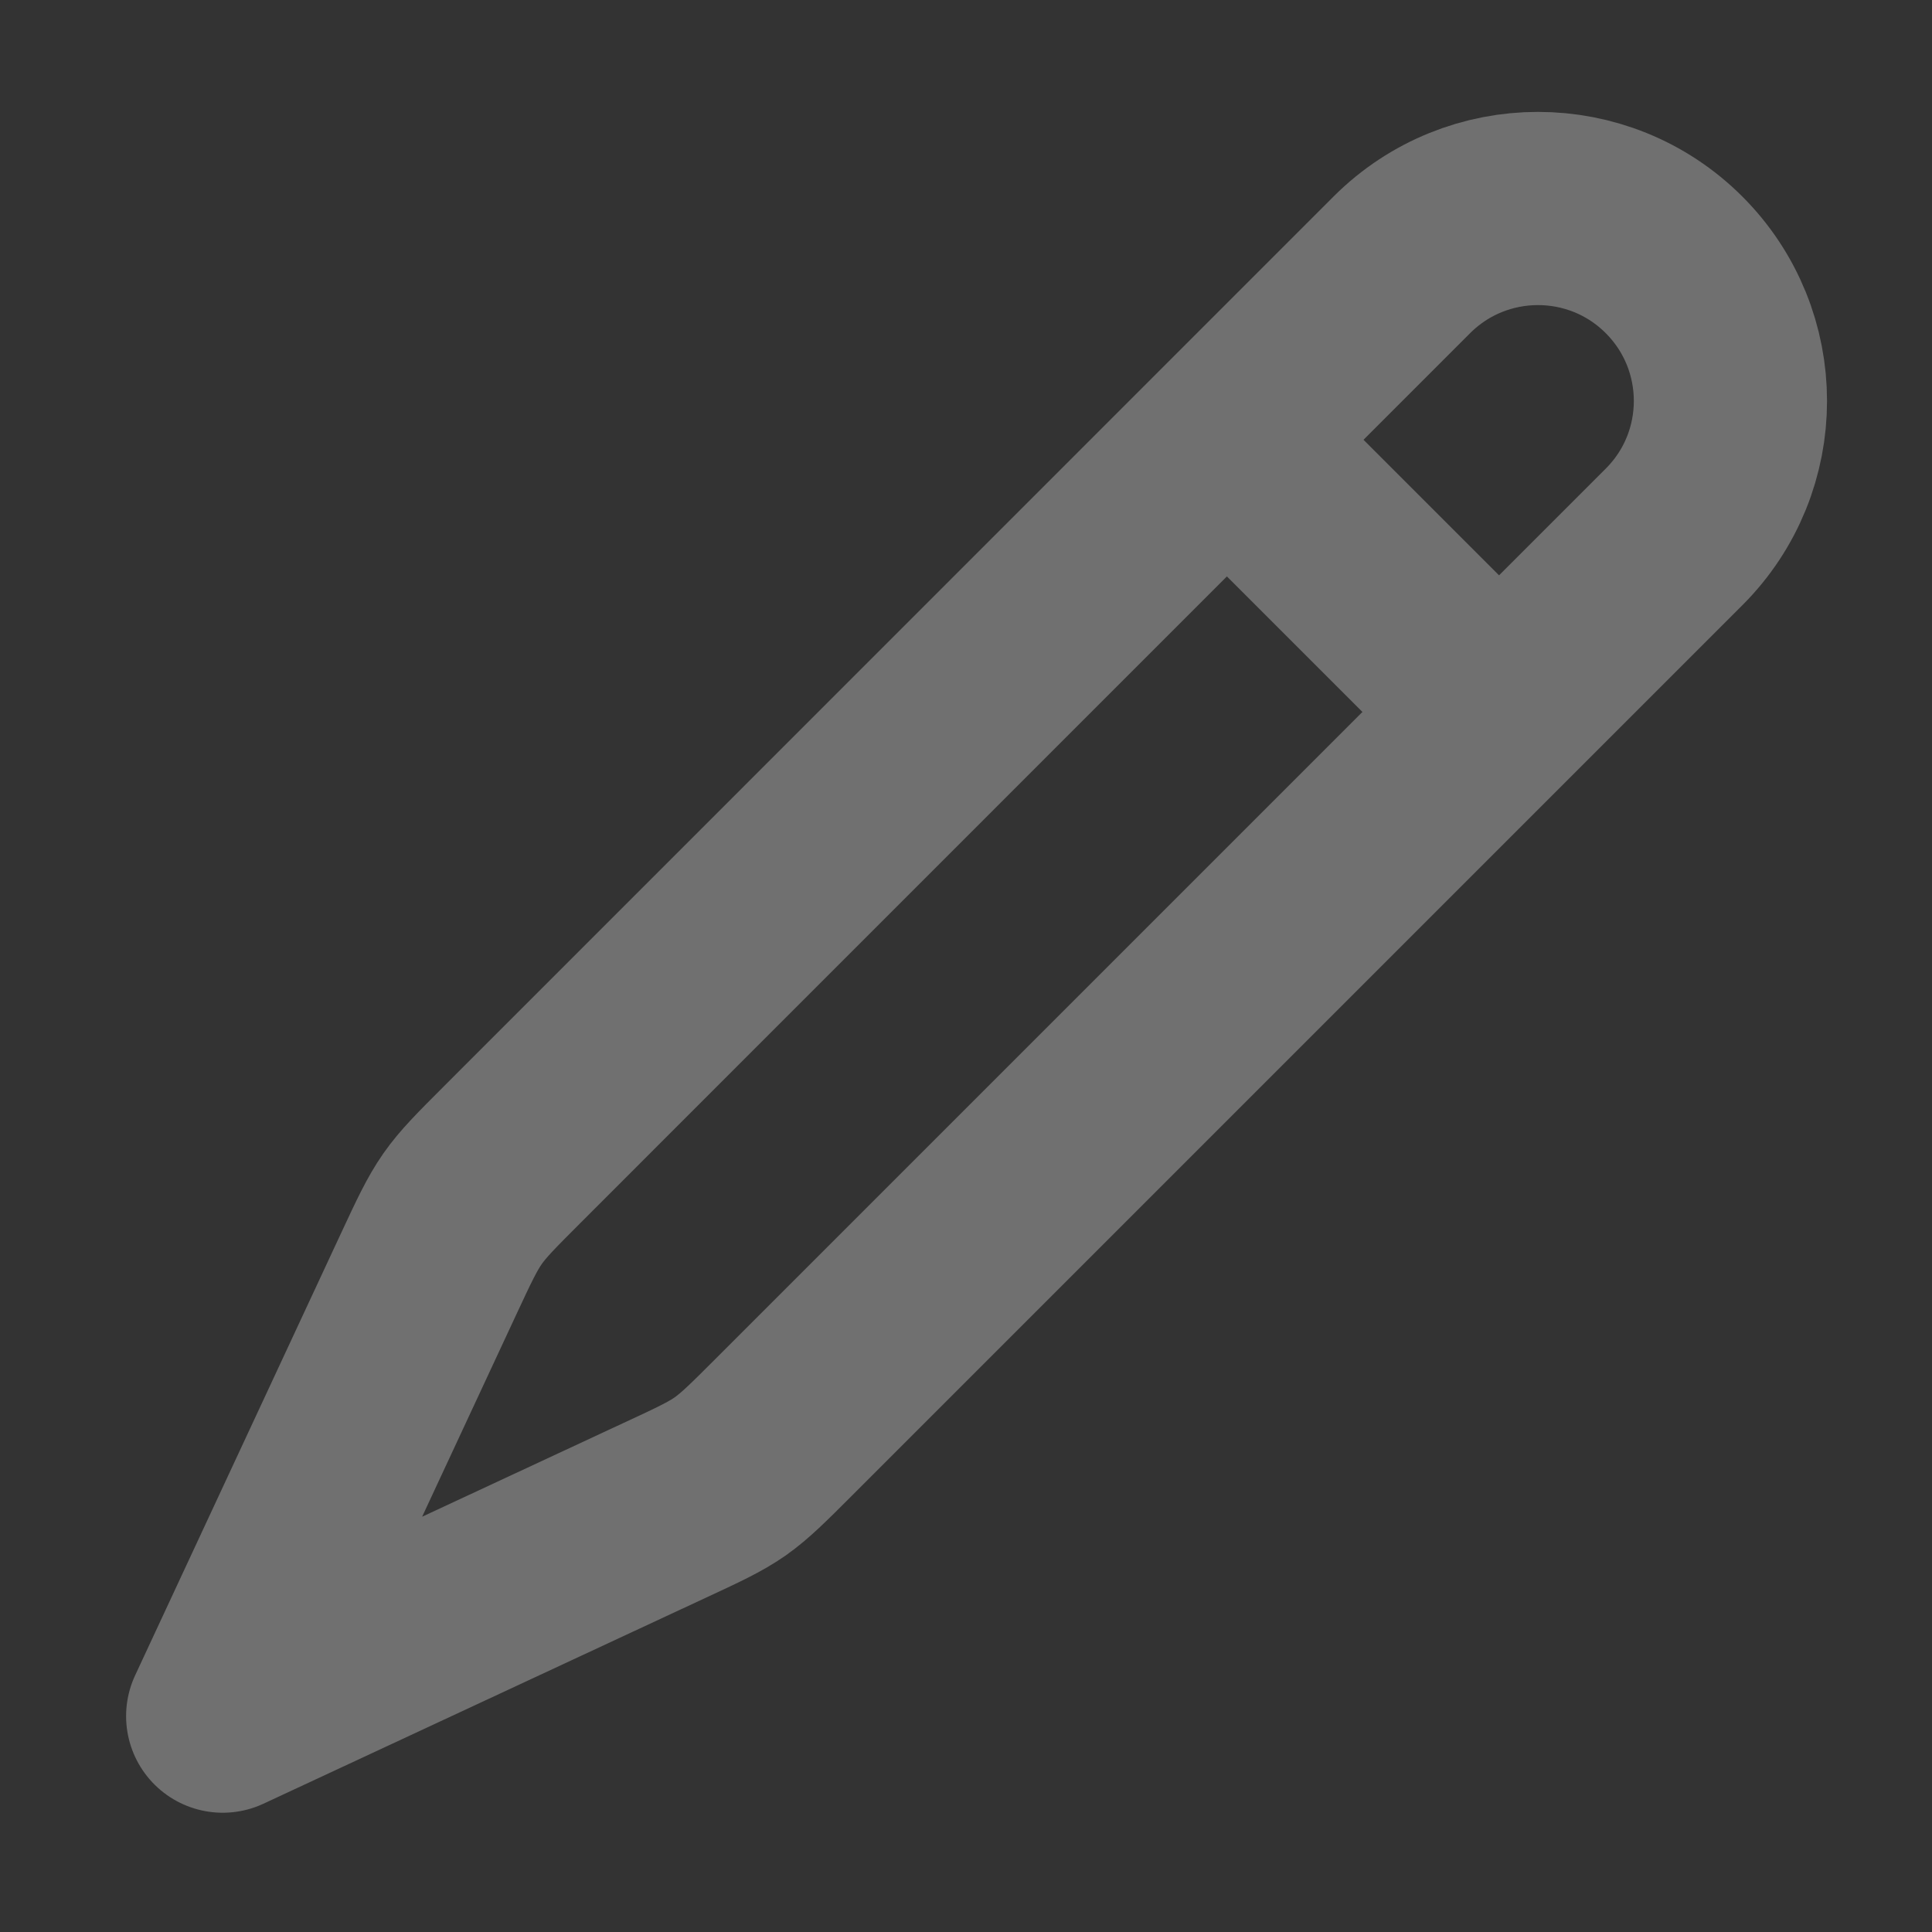 <svg width="15" height="15" viewBox="0 0 15 15" fill="none" xmlns="http://www.w3.org/2000/svg">
<rect x="0" y="0" width="15" height="15" fill="#333333" stroke="none"/>
<g opacity="0.3">
<path d="M10.884 2.056C11.468 1.473 12.414 1.473 12.997 2.056V2.056C13.581 2.64 13.581 3.586 12.997 4.169L6.092 11.074C5.888 11.278 5.786 11.38 5.669 11.463C5.551 11.545 5.42 11.606 5.159 11.727L1.729 13.324L3.326 9.895C3.448 9.633 3.509 9.503 3.591 9.385C3.673 9.268 3.775 9.166 3.979 8.962L10.884 2.056Z" stroke="white" stroke-width="1.5" stroke-linecap="round" stroke-linejoin="round"/>
<path d="M9.526 3.415L11.639 5.528" stroke="white" stroke-width="1.5"/>
</g>
</svg>
